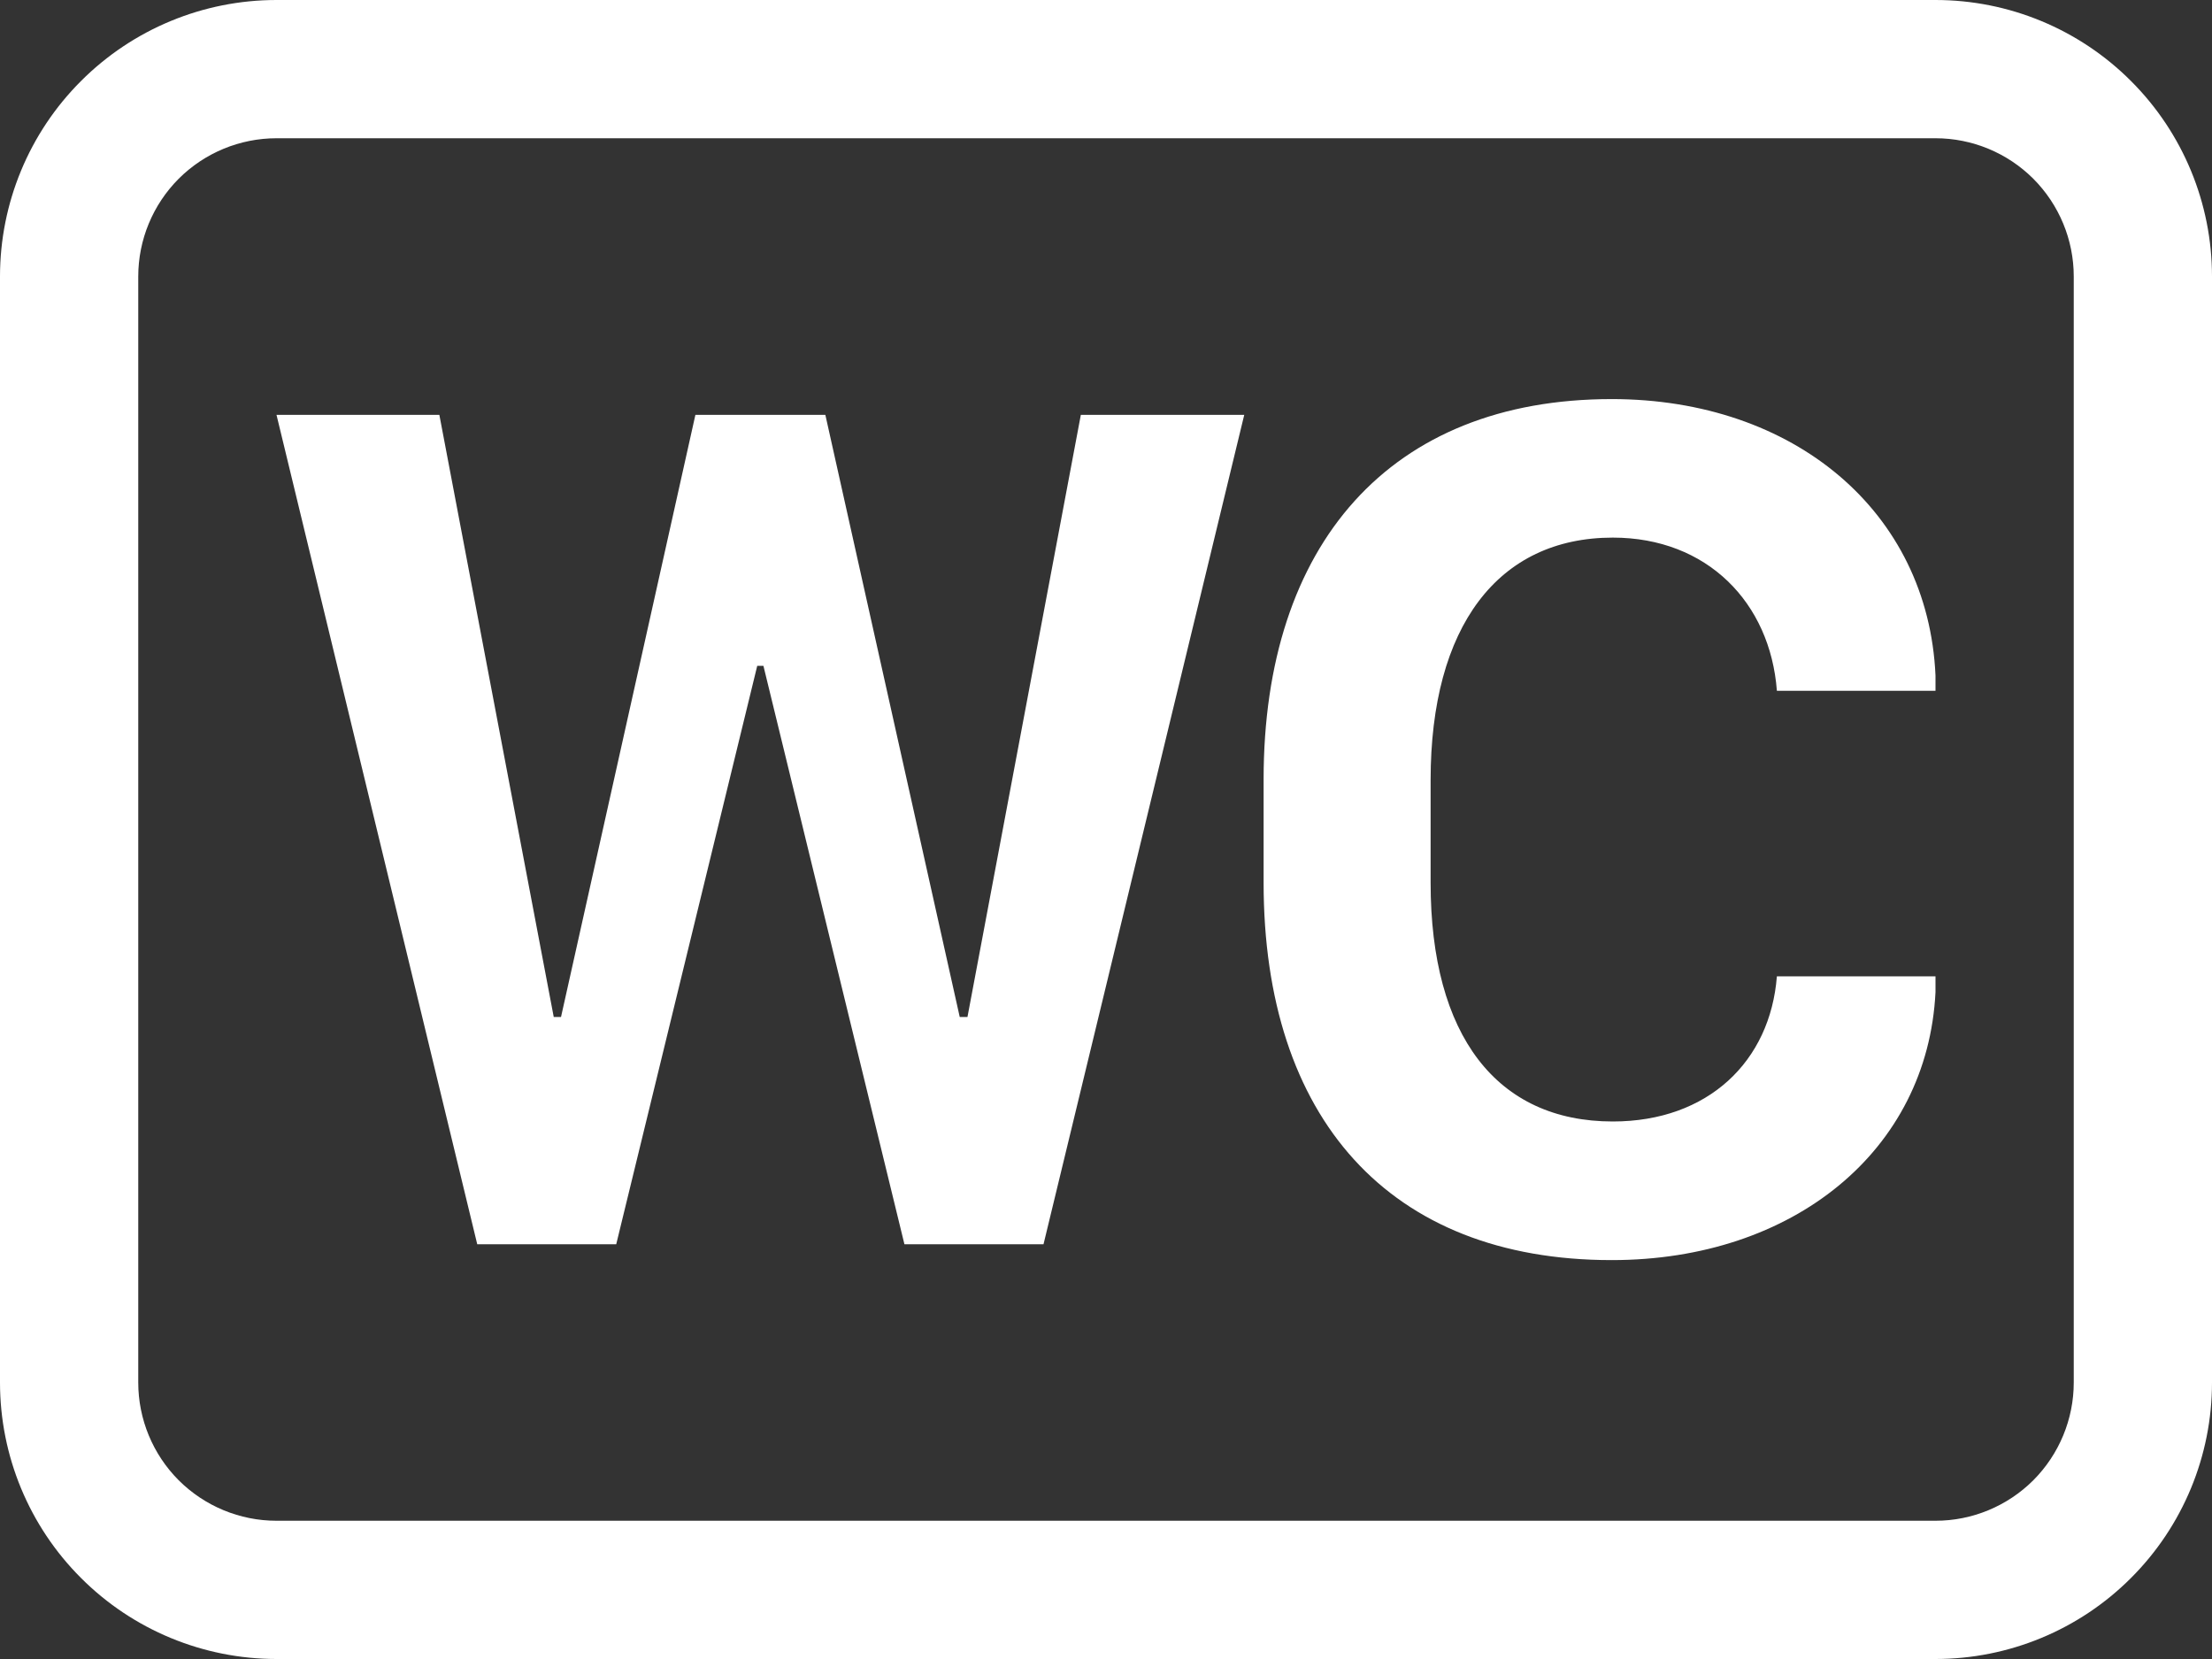 <svg width="24" height="18" viewBox="0 0 24 18" fill="none" xmlns="http://www.w3.org/2000/svg">
<rect x="0" y="0" width="24" height="18" fill="#333333" stroke="none"/>
<path d="M15.522 8.464C15.522 6.796 16.254 5.833 17.499 5.833C18.522 5.833 19.207 6.538 19.279 7.495H21V7.33C20.921 5.55 19.464 4.33 17.487 4.33C15.081 4.33 13.71 5.905 13.71 8.457V9.577C13.71 12.127 15.068 13.672 17.487 13.672C19.458 13.672 20.915 12.484 21 10.764V10.593H19.279C19.207 11.515 18.534 12.168 17.499 12.168C16.241 12.168 15.522 11.238 15.522 9.577V8.464ZM6.686 13.5L8.216 7.224H8.283L9.813 13.5H11.322L13.5 4.501H11.727L10.497 11.034H10.413L8.955 4.501H7.545L6.087 11.034H6.008L4.767 4.501H3L5.178 13.5H6.686Z" fill="white"/>
<path d="M21 1.5C21.398 1.5 21.779 1.658 22.061 1.939C22.342 2.221 22.5 2.602 22.5 3V15C22.5 15.398 22.342 15.779 22.061 16.061C21.779 16.342 21.398 16.5 21 16.5H3C2.602 16.5 2.221 16.342 1.939 16.061C1.658 15.779 1.5 15.398 1.5 15V3C1.5 2.602 1.658 2.221 1.939 1.939C2.221 1.658 2.602 1.5 3 1.5H21ZM3 0C2.204 0 1.441 0.316 0.879 0.879C0.316 1.441 0 2.204 0 3L0 15C0 15.796 0.316 16.559 0.879 17.121C1.441 17.684 2.204 18 3 18H21C21.796 18 22.559 17.684 23.121 17.121C23.684 16.559 24 15.796 24 15V3C24 2.204 23.684 1.441 23.121 0.879C22.559 0.316 21.796 0 21 0H3Z" fill="white"/>
</svg>
